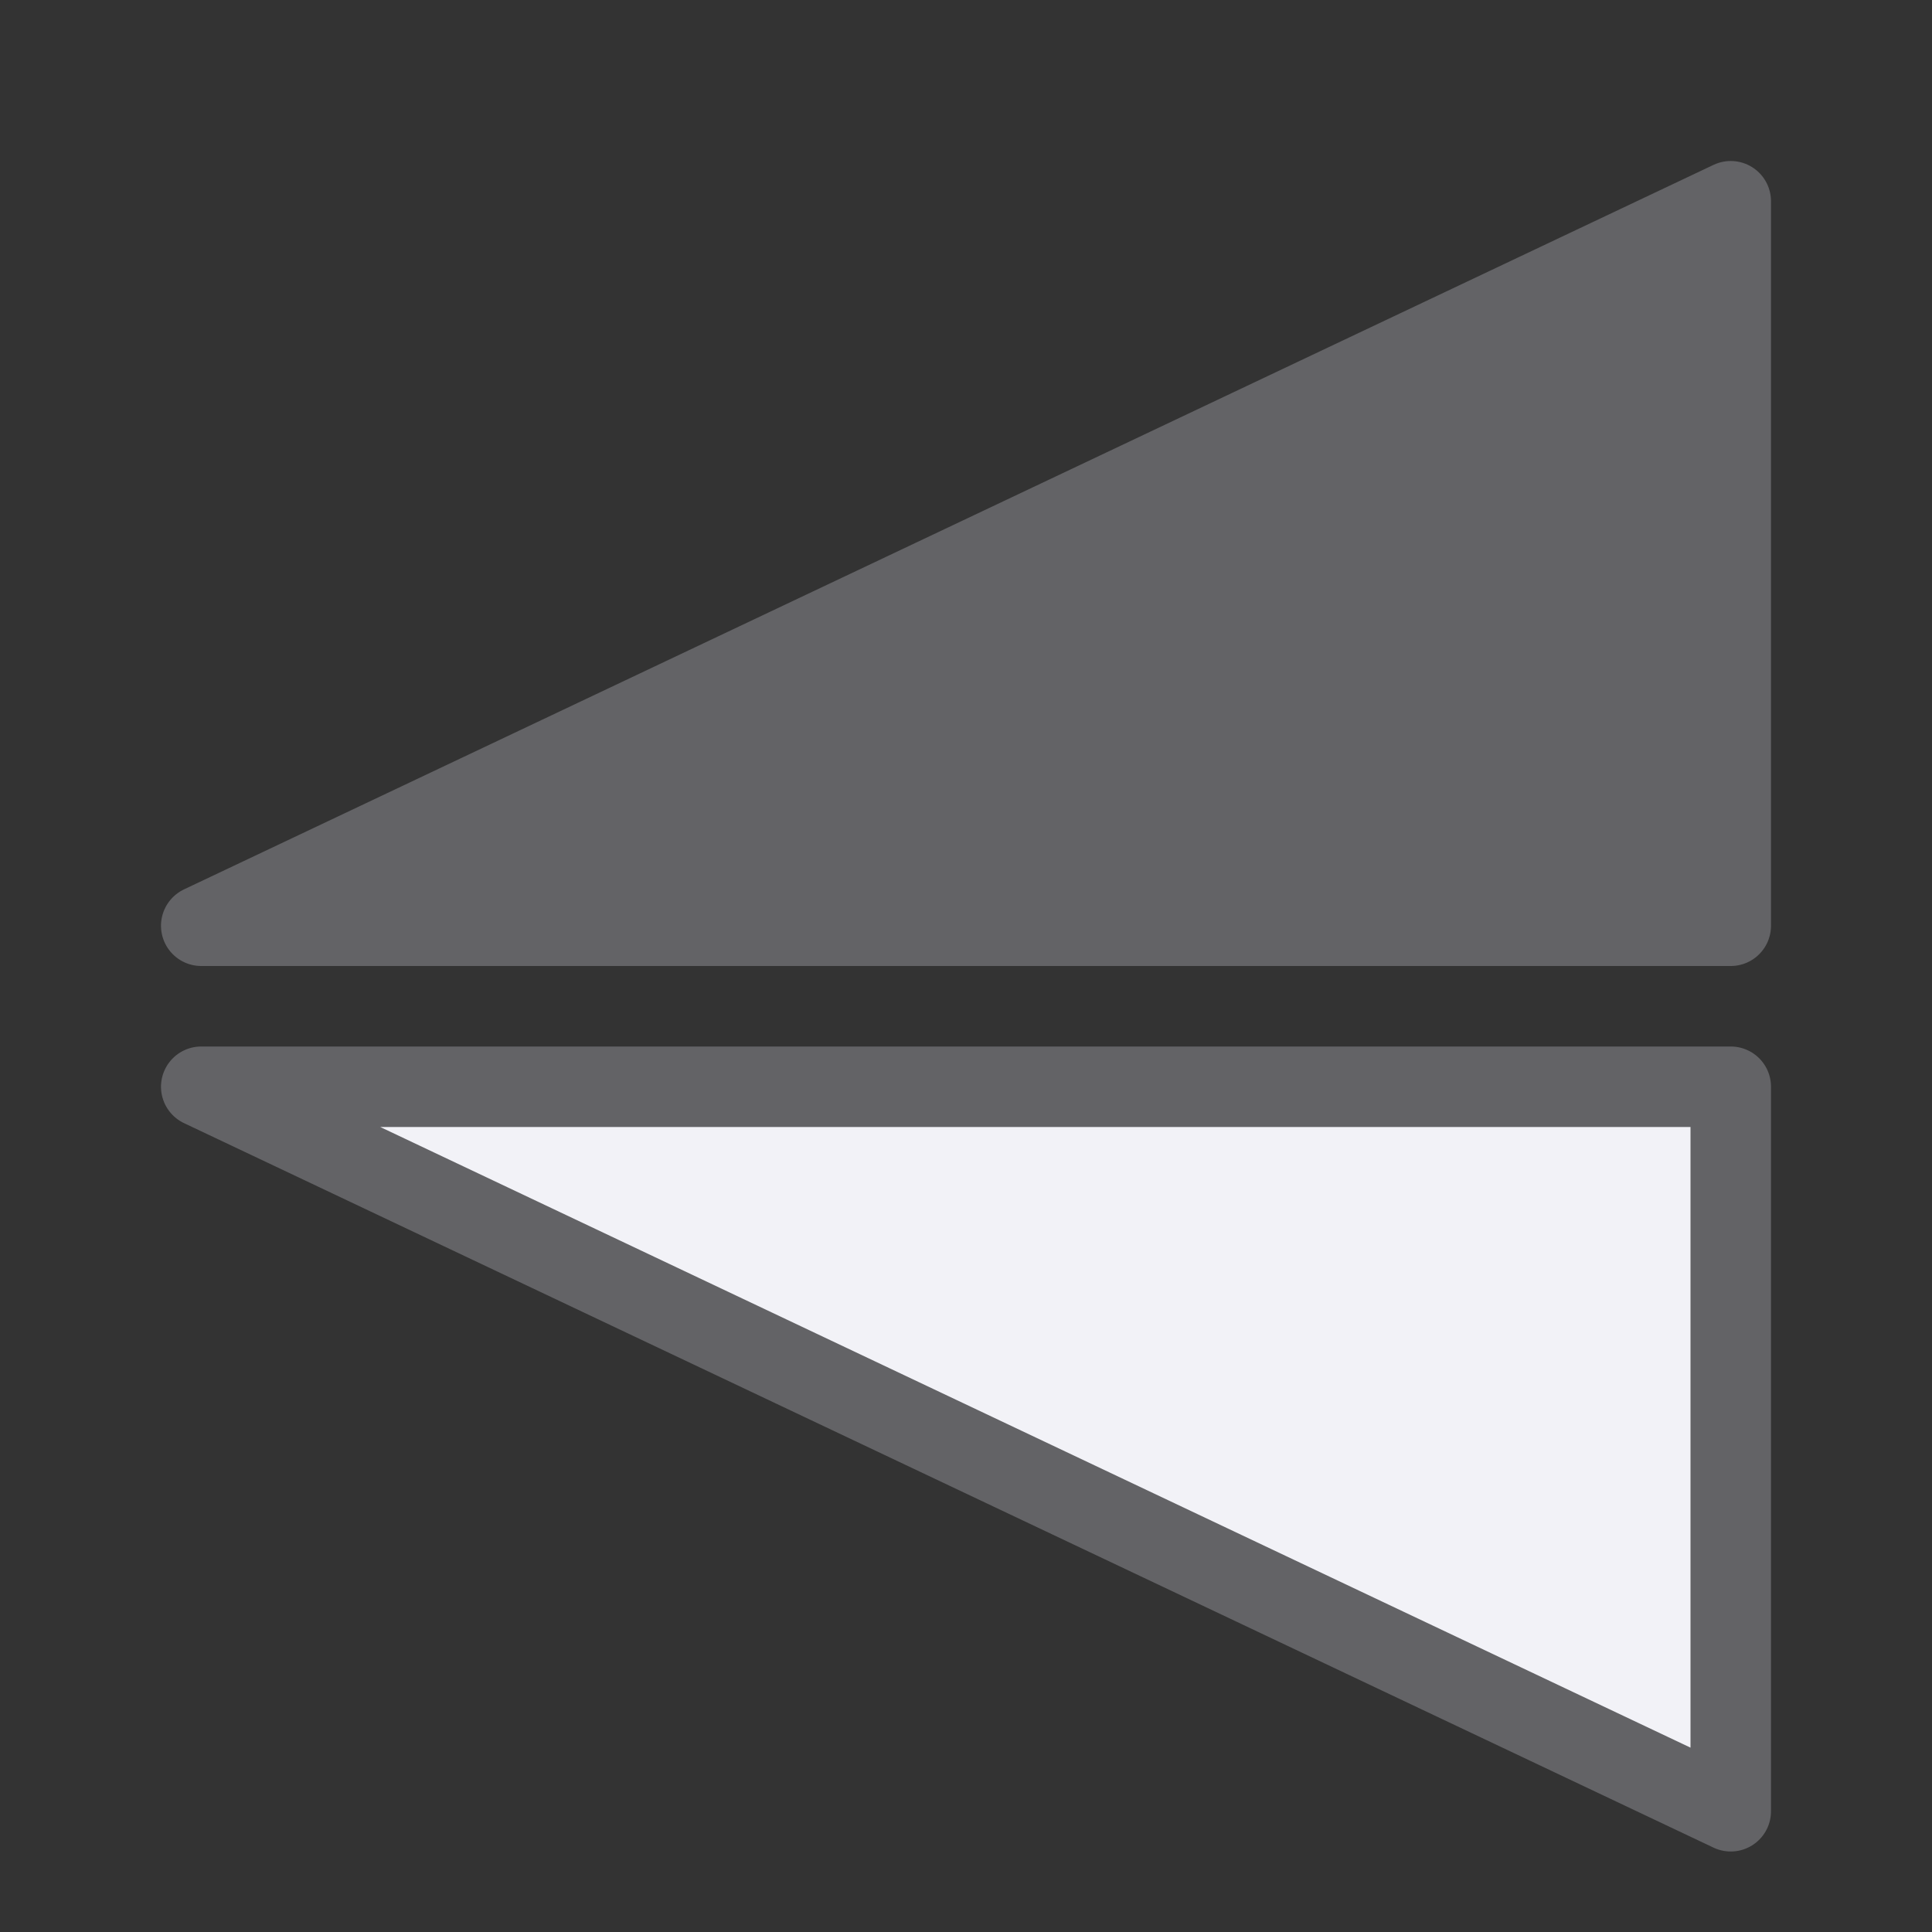 <svg viewBox="0 0 24 24" xmlns="http://www.w3.org/2000/svg"><rect x="0" y="0" width="24" height="24" fill="#333333" stroke="none"/><g fill-rule="evenodd" stroke="#636366" stroke-linecap="round" stroke-linejoin="round" transform="matrix(0 -1 1 0 -0 24)"><path d="m1.5 21.5h9v-19z" fill="#f2f2f7"/><path d="m21.5 21.5h-9v-19z" fill="#636366"/></g></svg>